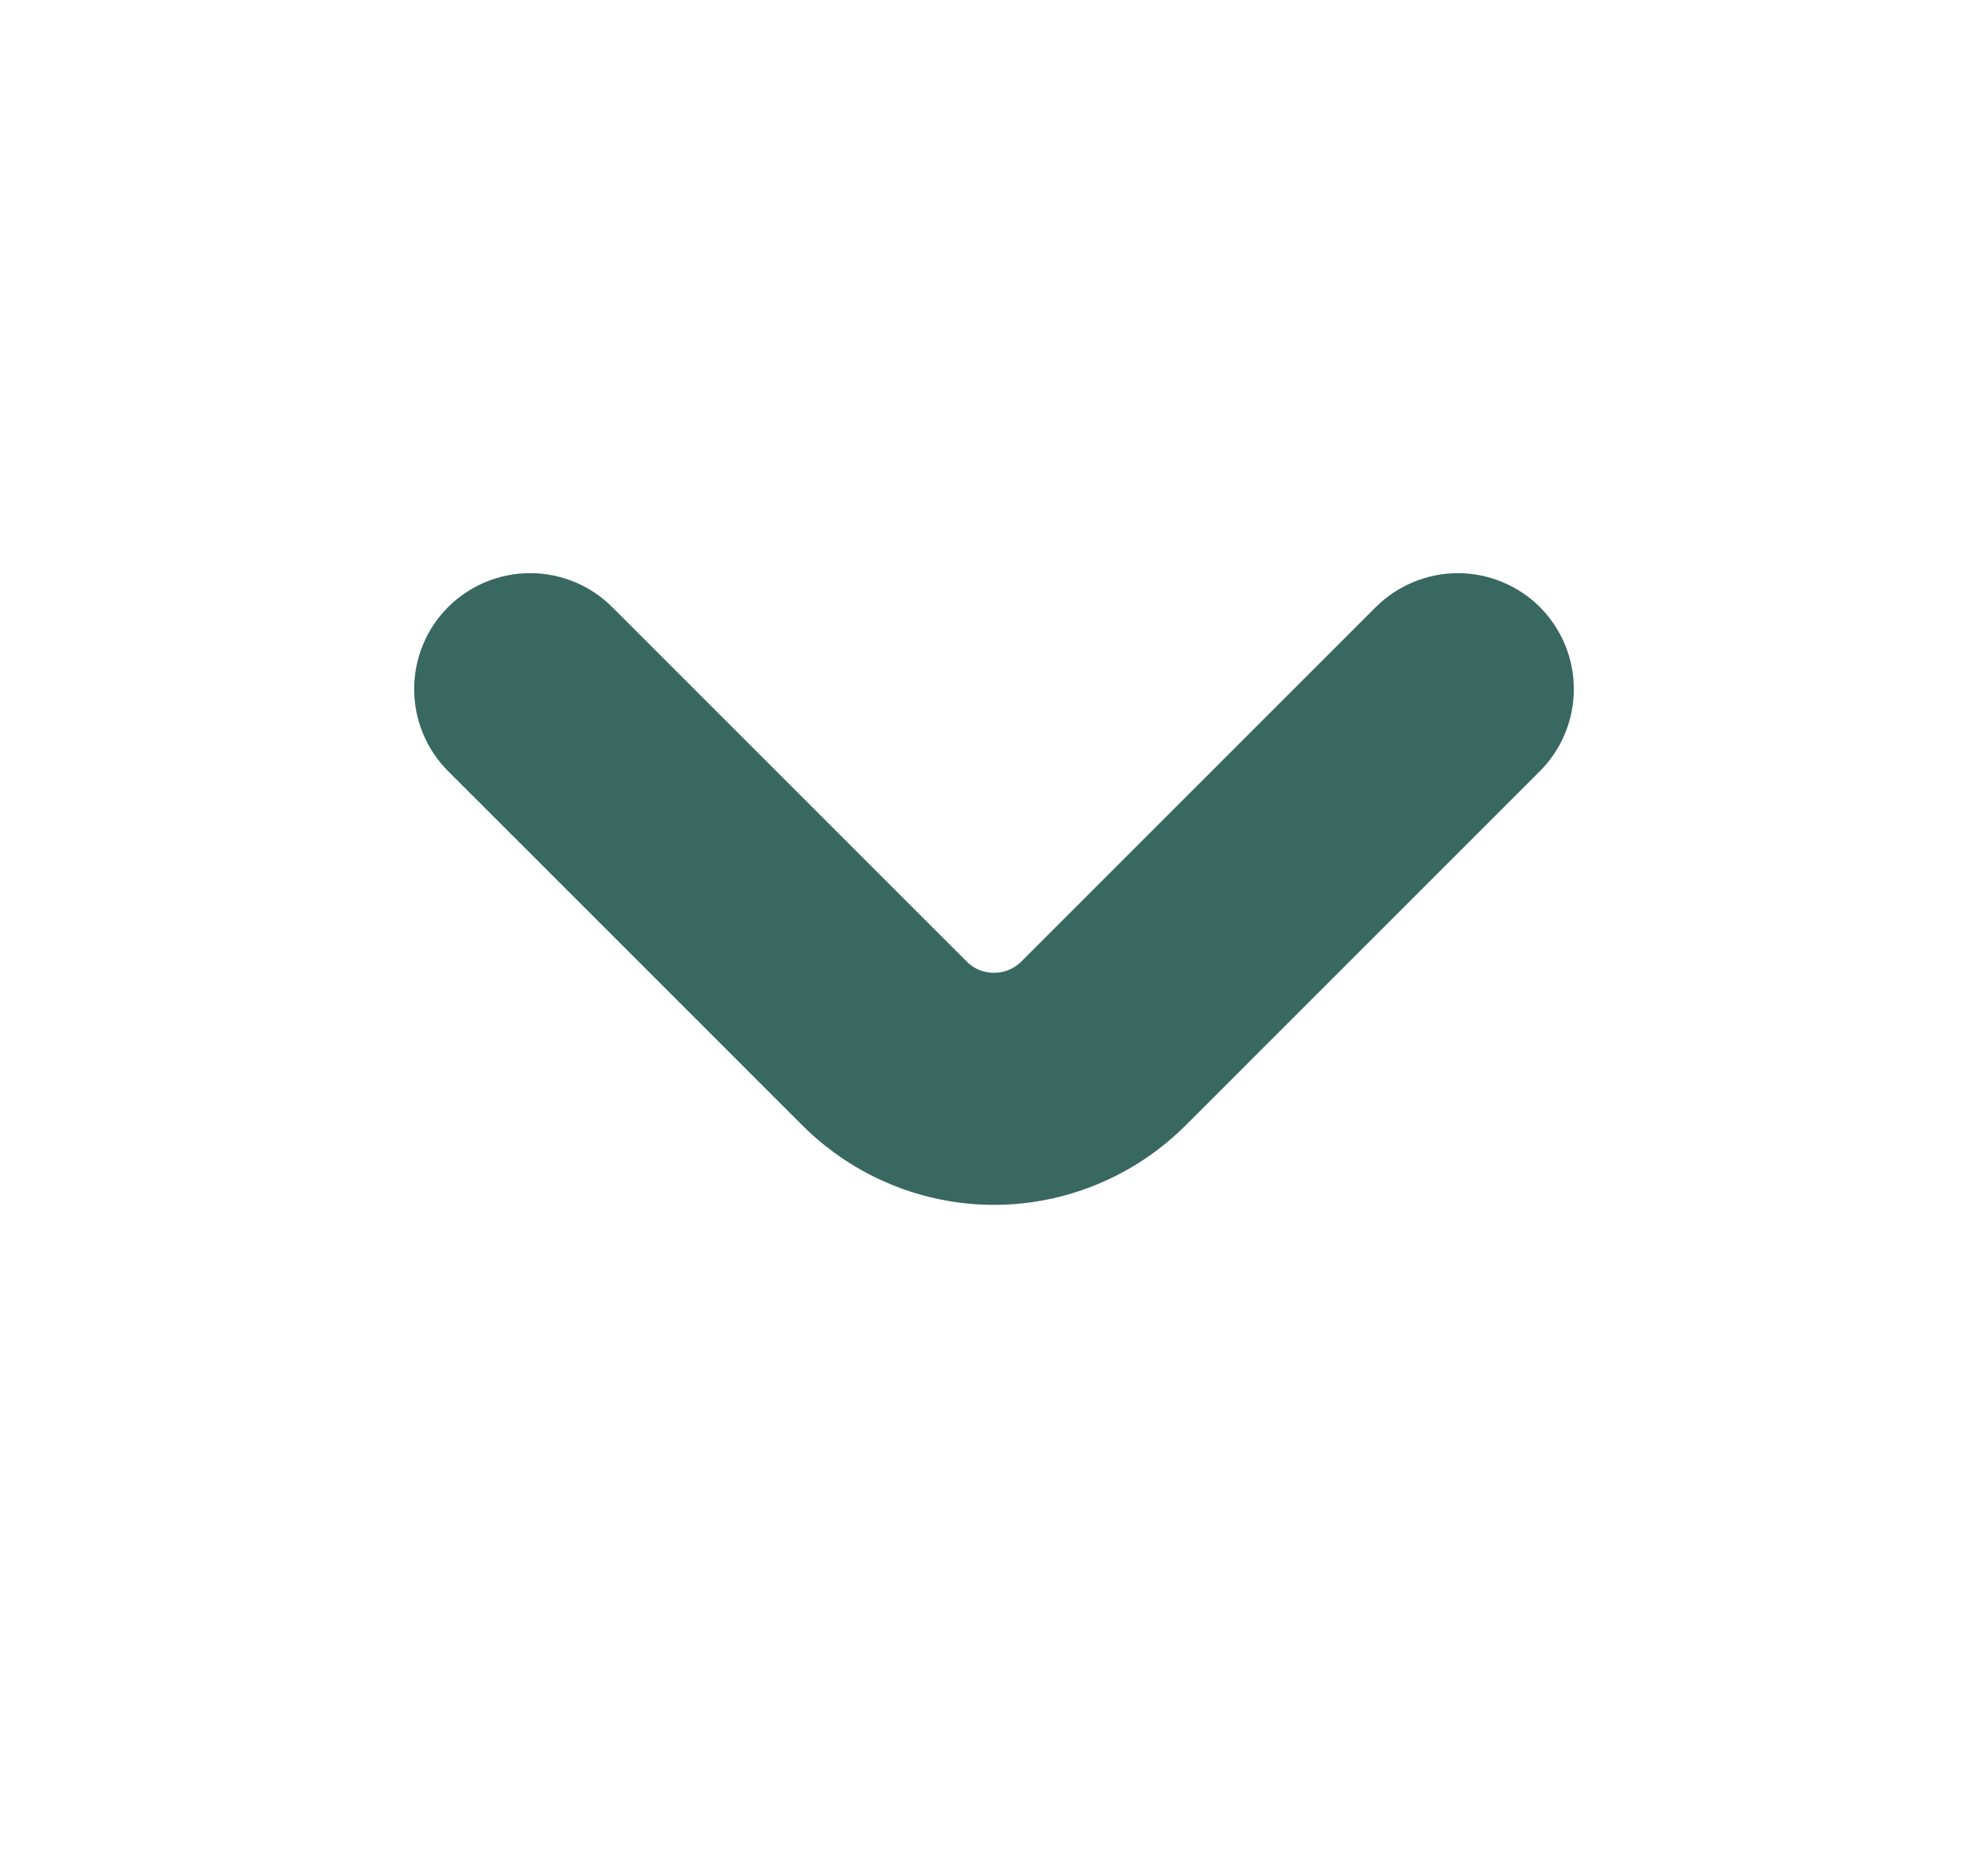 <svg width="15" height="14" viewBox="0 0 15 14" fill="none" xmlns="http://www.w3.org/2000/svg">
<path d="M11.619 4.581C11.538 4.5 11.441 4.436 11.335 4.392C11.229 4.348 11.115 4.325 11 4.325C10.885 4.325 10.771 4.348 10.665 4.392C10.559 4.436 10.462 4.5 10.381 4.581L7.706 7.256C7.651 7.311 7.577 7.341 7.5 7.341C7.422 7.341 7.348 7.311 7.294 7.256L4.619 4.581C4.455 4.417 4.232 4.325 4 4.325C3.768 4.325 3.546 4.417 3.381 4.581C3.217 4.745 3.125 4.968 3.125 5.2C3.125 5.432 3.217 5.655 3.381 5.819L6.056 8.494C6.246 8.683 6.471 8.834 6.719 8.936C6.966 9.039 7.232 9.092 7.5 9.092C7.768 9.092 8.034 9.039 8.281 8.936C8.529 8.834 8.754 8.683 8.944 8.494L11.619 5.819C11.783 5.655 11.875 5.432 11.875 5.2C11.875 4.968 11.783 4.746 11.619 4.581Z" fill="#396860"/>
</svg>
